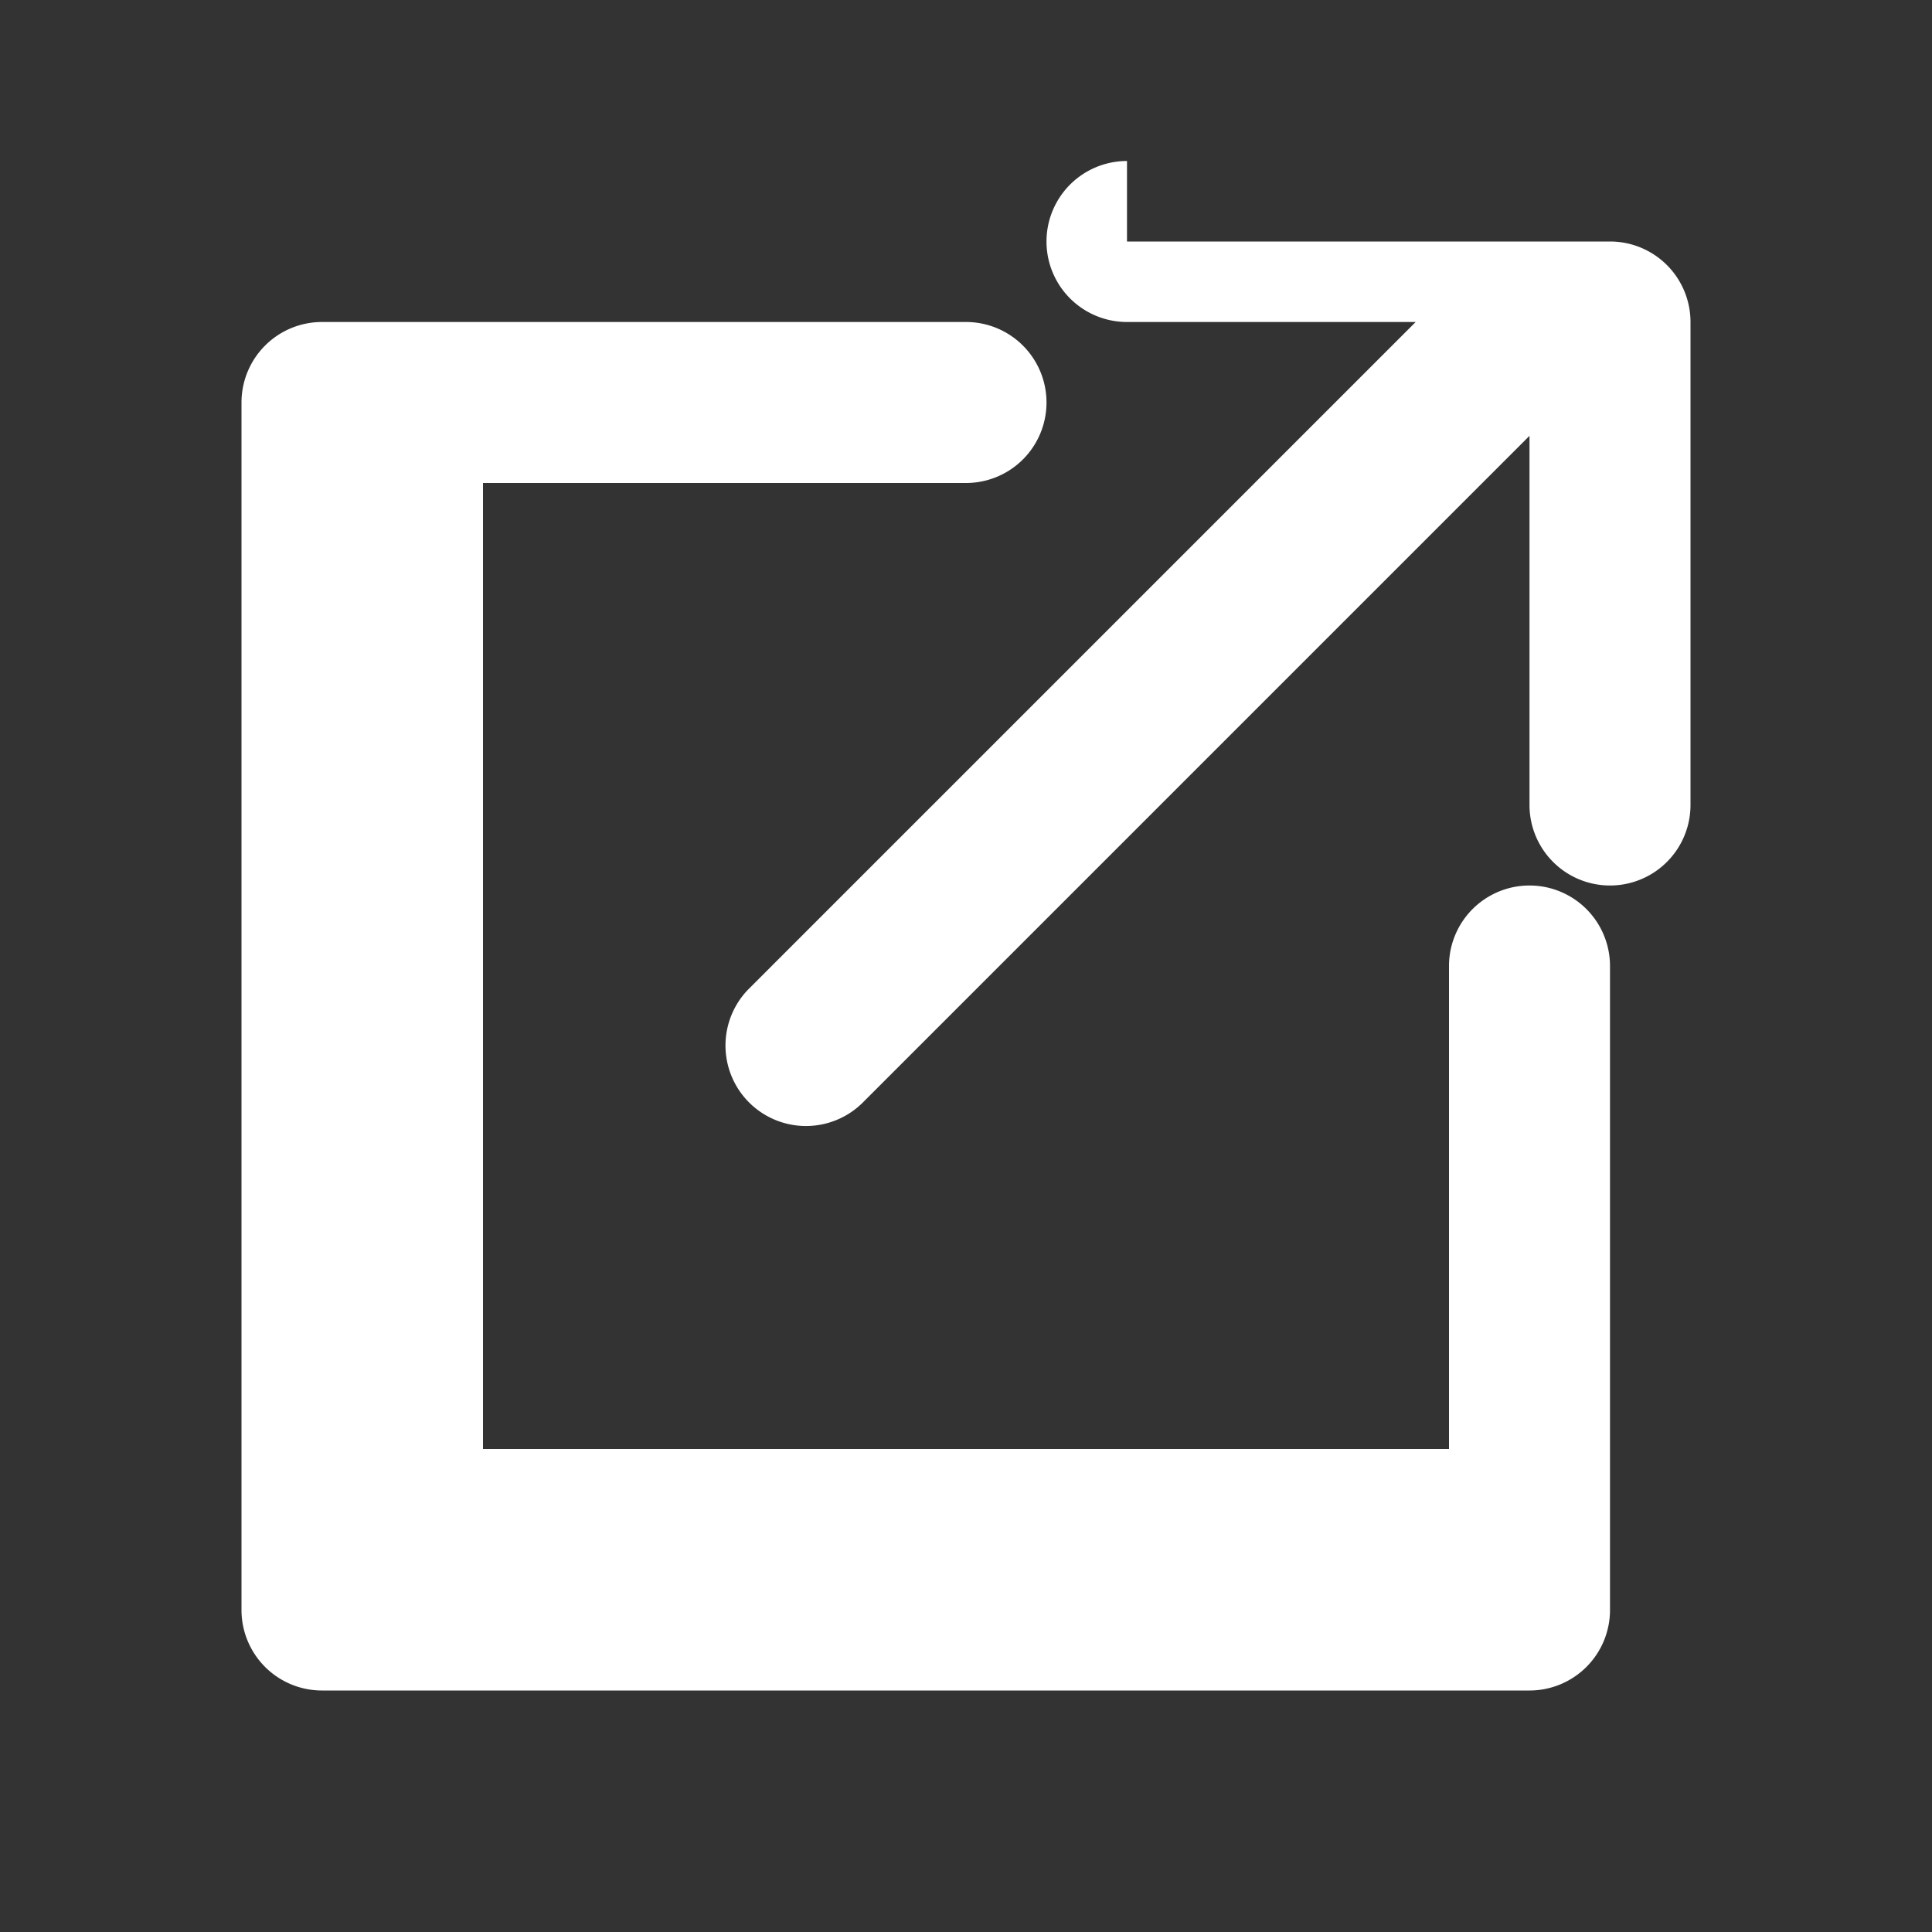 <svg xmlns="http://www.w3.org/2000/svg" viewBox="0 0 24 24" width="20" height="20">
  <rect x="0" y="0" width="24" height="24" fill="#333333" stroke="none"/>
  <path d="M14 3h6a1 1 0 0 1 1 1v6a1 1 0 1 1-2 0V5.414l-8.293 8.293a1 1 0 0 1-1.414-1.414L17.586 4H14a1 1 0 1 1 0-2z M4 4h8a1 1 0 0 1 0 2H6v12h12v-6a1 1 0 1 1 2 0v8a1 1 0 0 1-1 1H4a1 1 0 0 1-1-1V5a1 1 0 0 1 1-1z" fill="white"/>
</svg>
